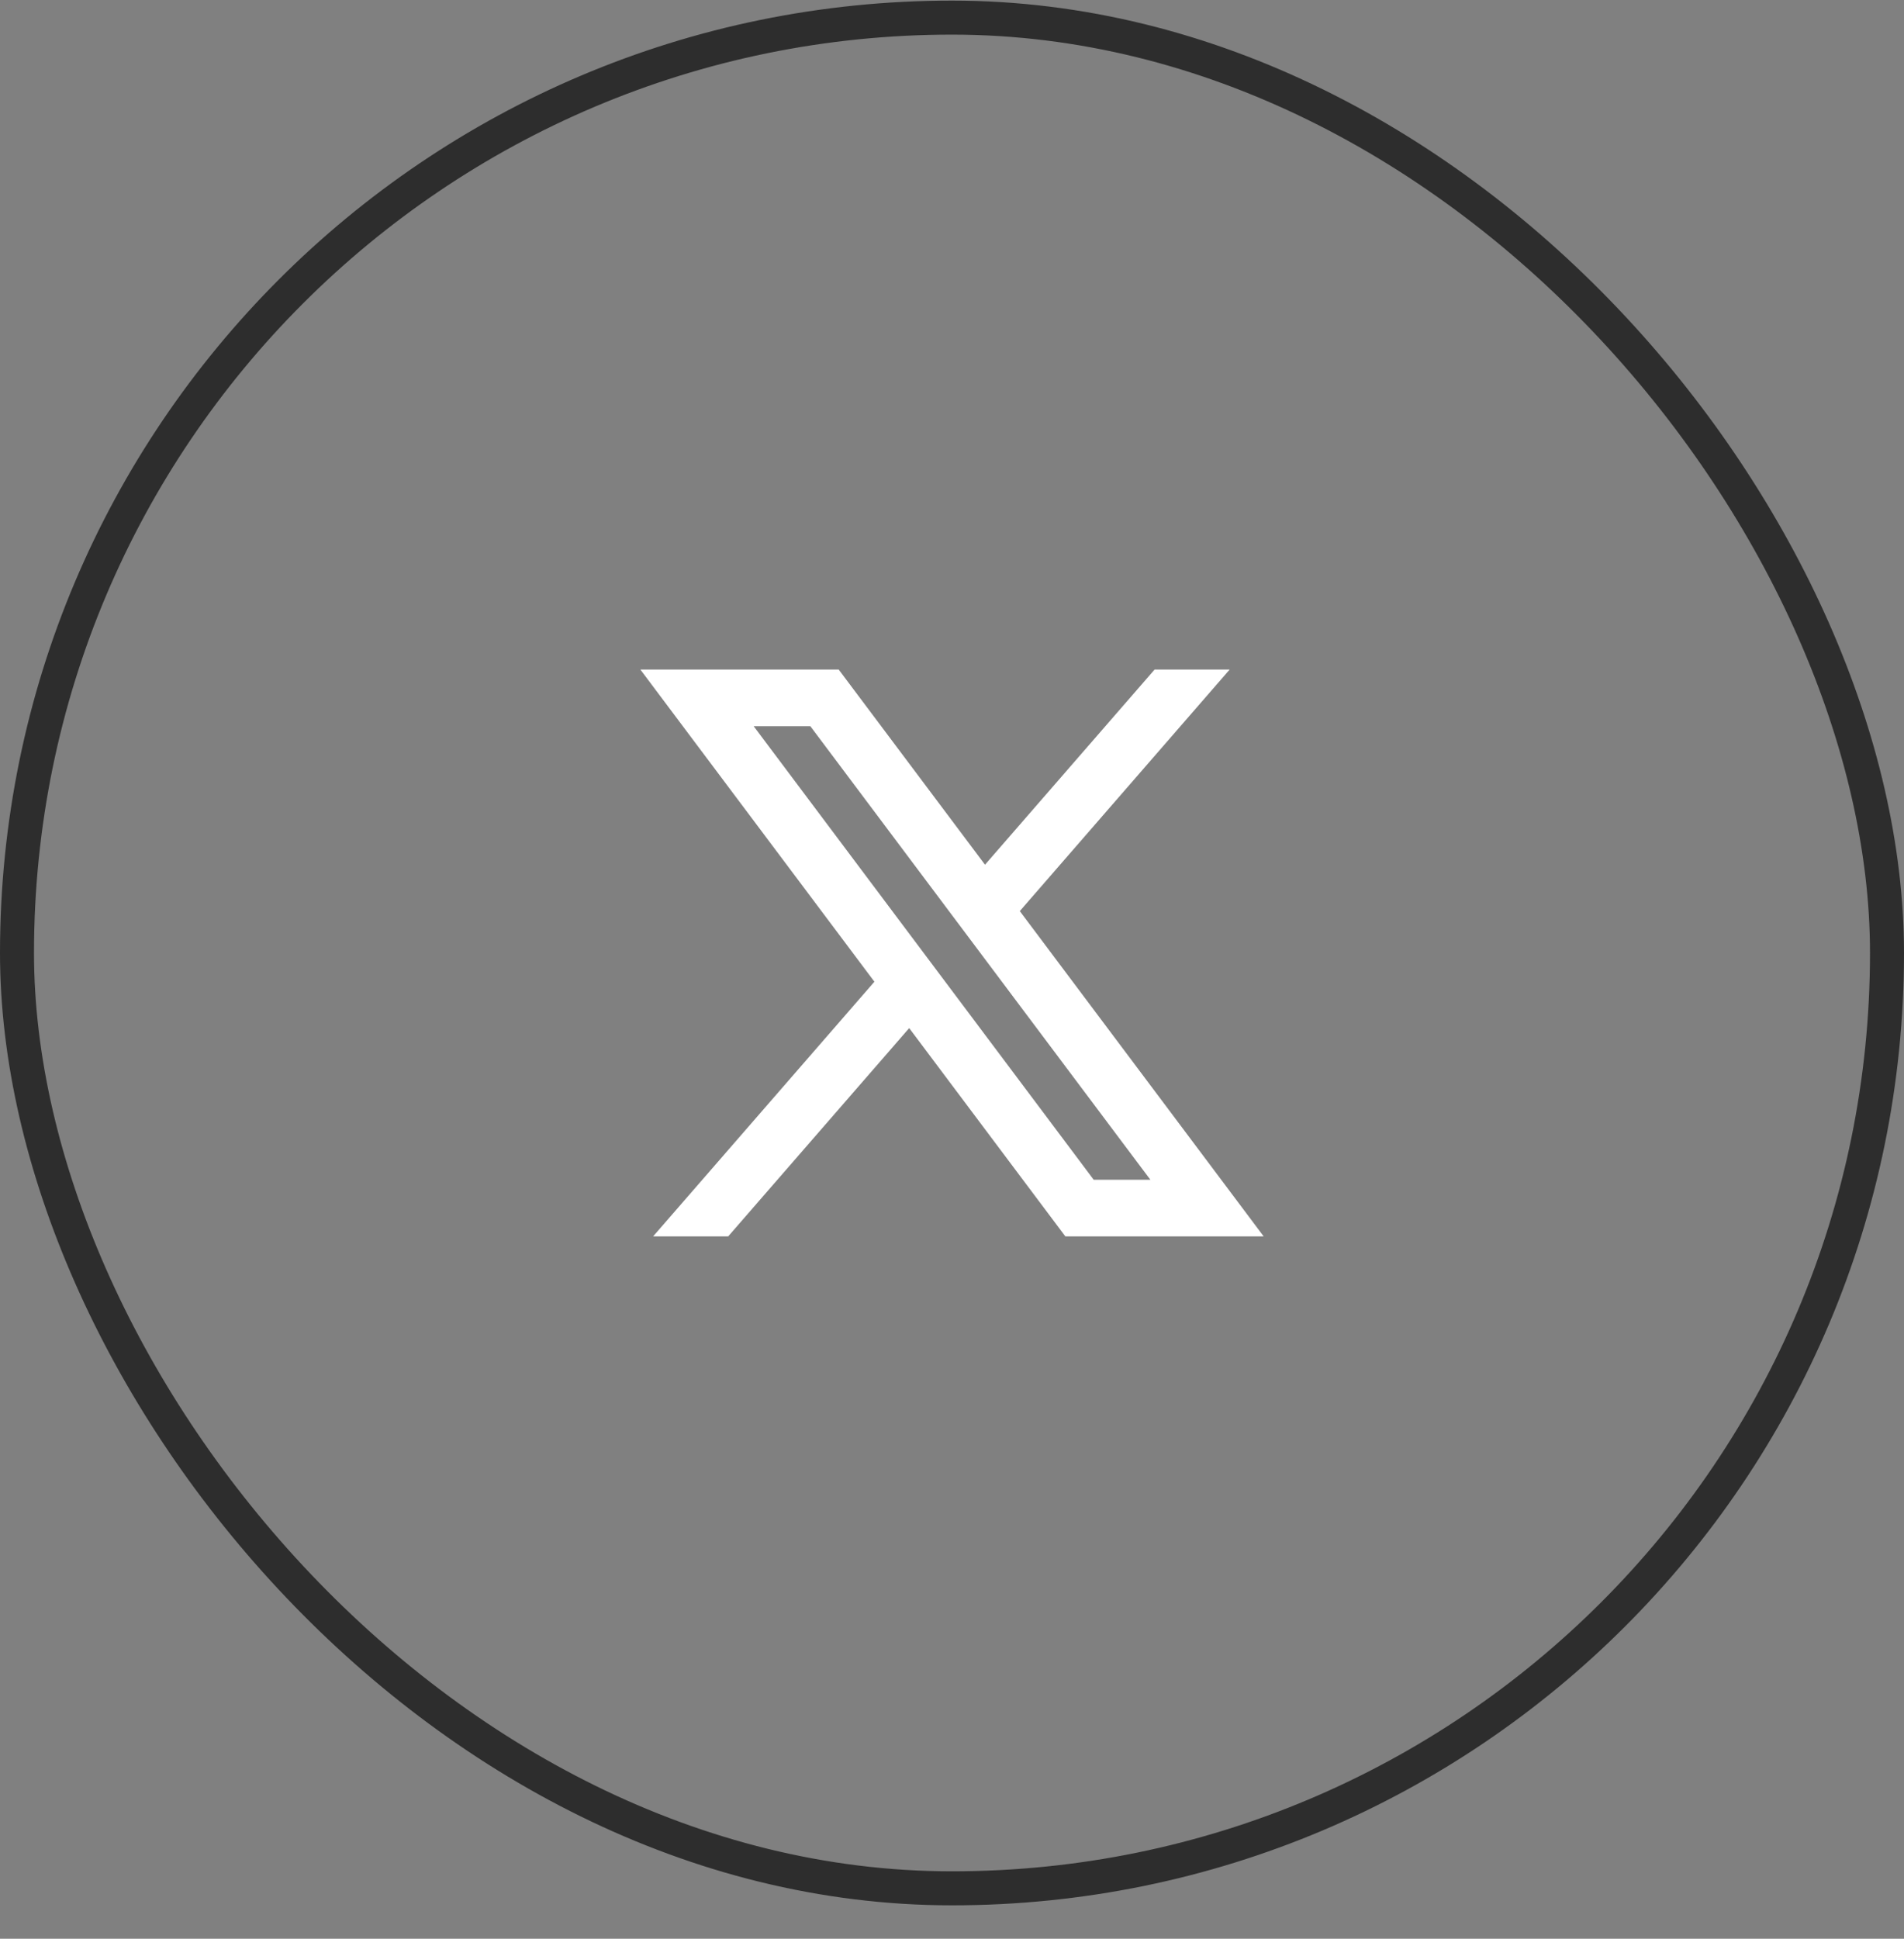 <svg width="56" height="57" viewBox="0 0 56 57" fill="none" xmlns="http://www.w3.org/2000/svg">
<rect x="0" y="0" width="56" height="57" fill="#808080" stroke="none"/>
<path d="M24.667 19.685H18.834L25.718 28.863L19.209 36.351H21.417L26.741 30.227L31.334 36.351H37.167L29.994 26.787L36.167 19.685H33.959L28.971 25.423L24.667 19.685ZM32.167 34.685L22.167 21.351H23.834L33.834 34.685H32.167Z" fill="white"/>
<rect x="0.5" y="0.518" width="55" height="55" rx="27.5" stroke="#2D2D2D"/>
</svg>
